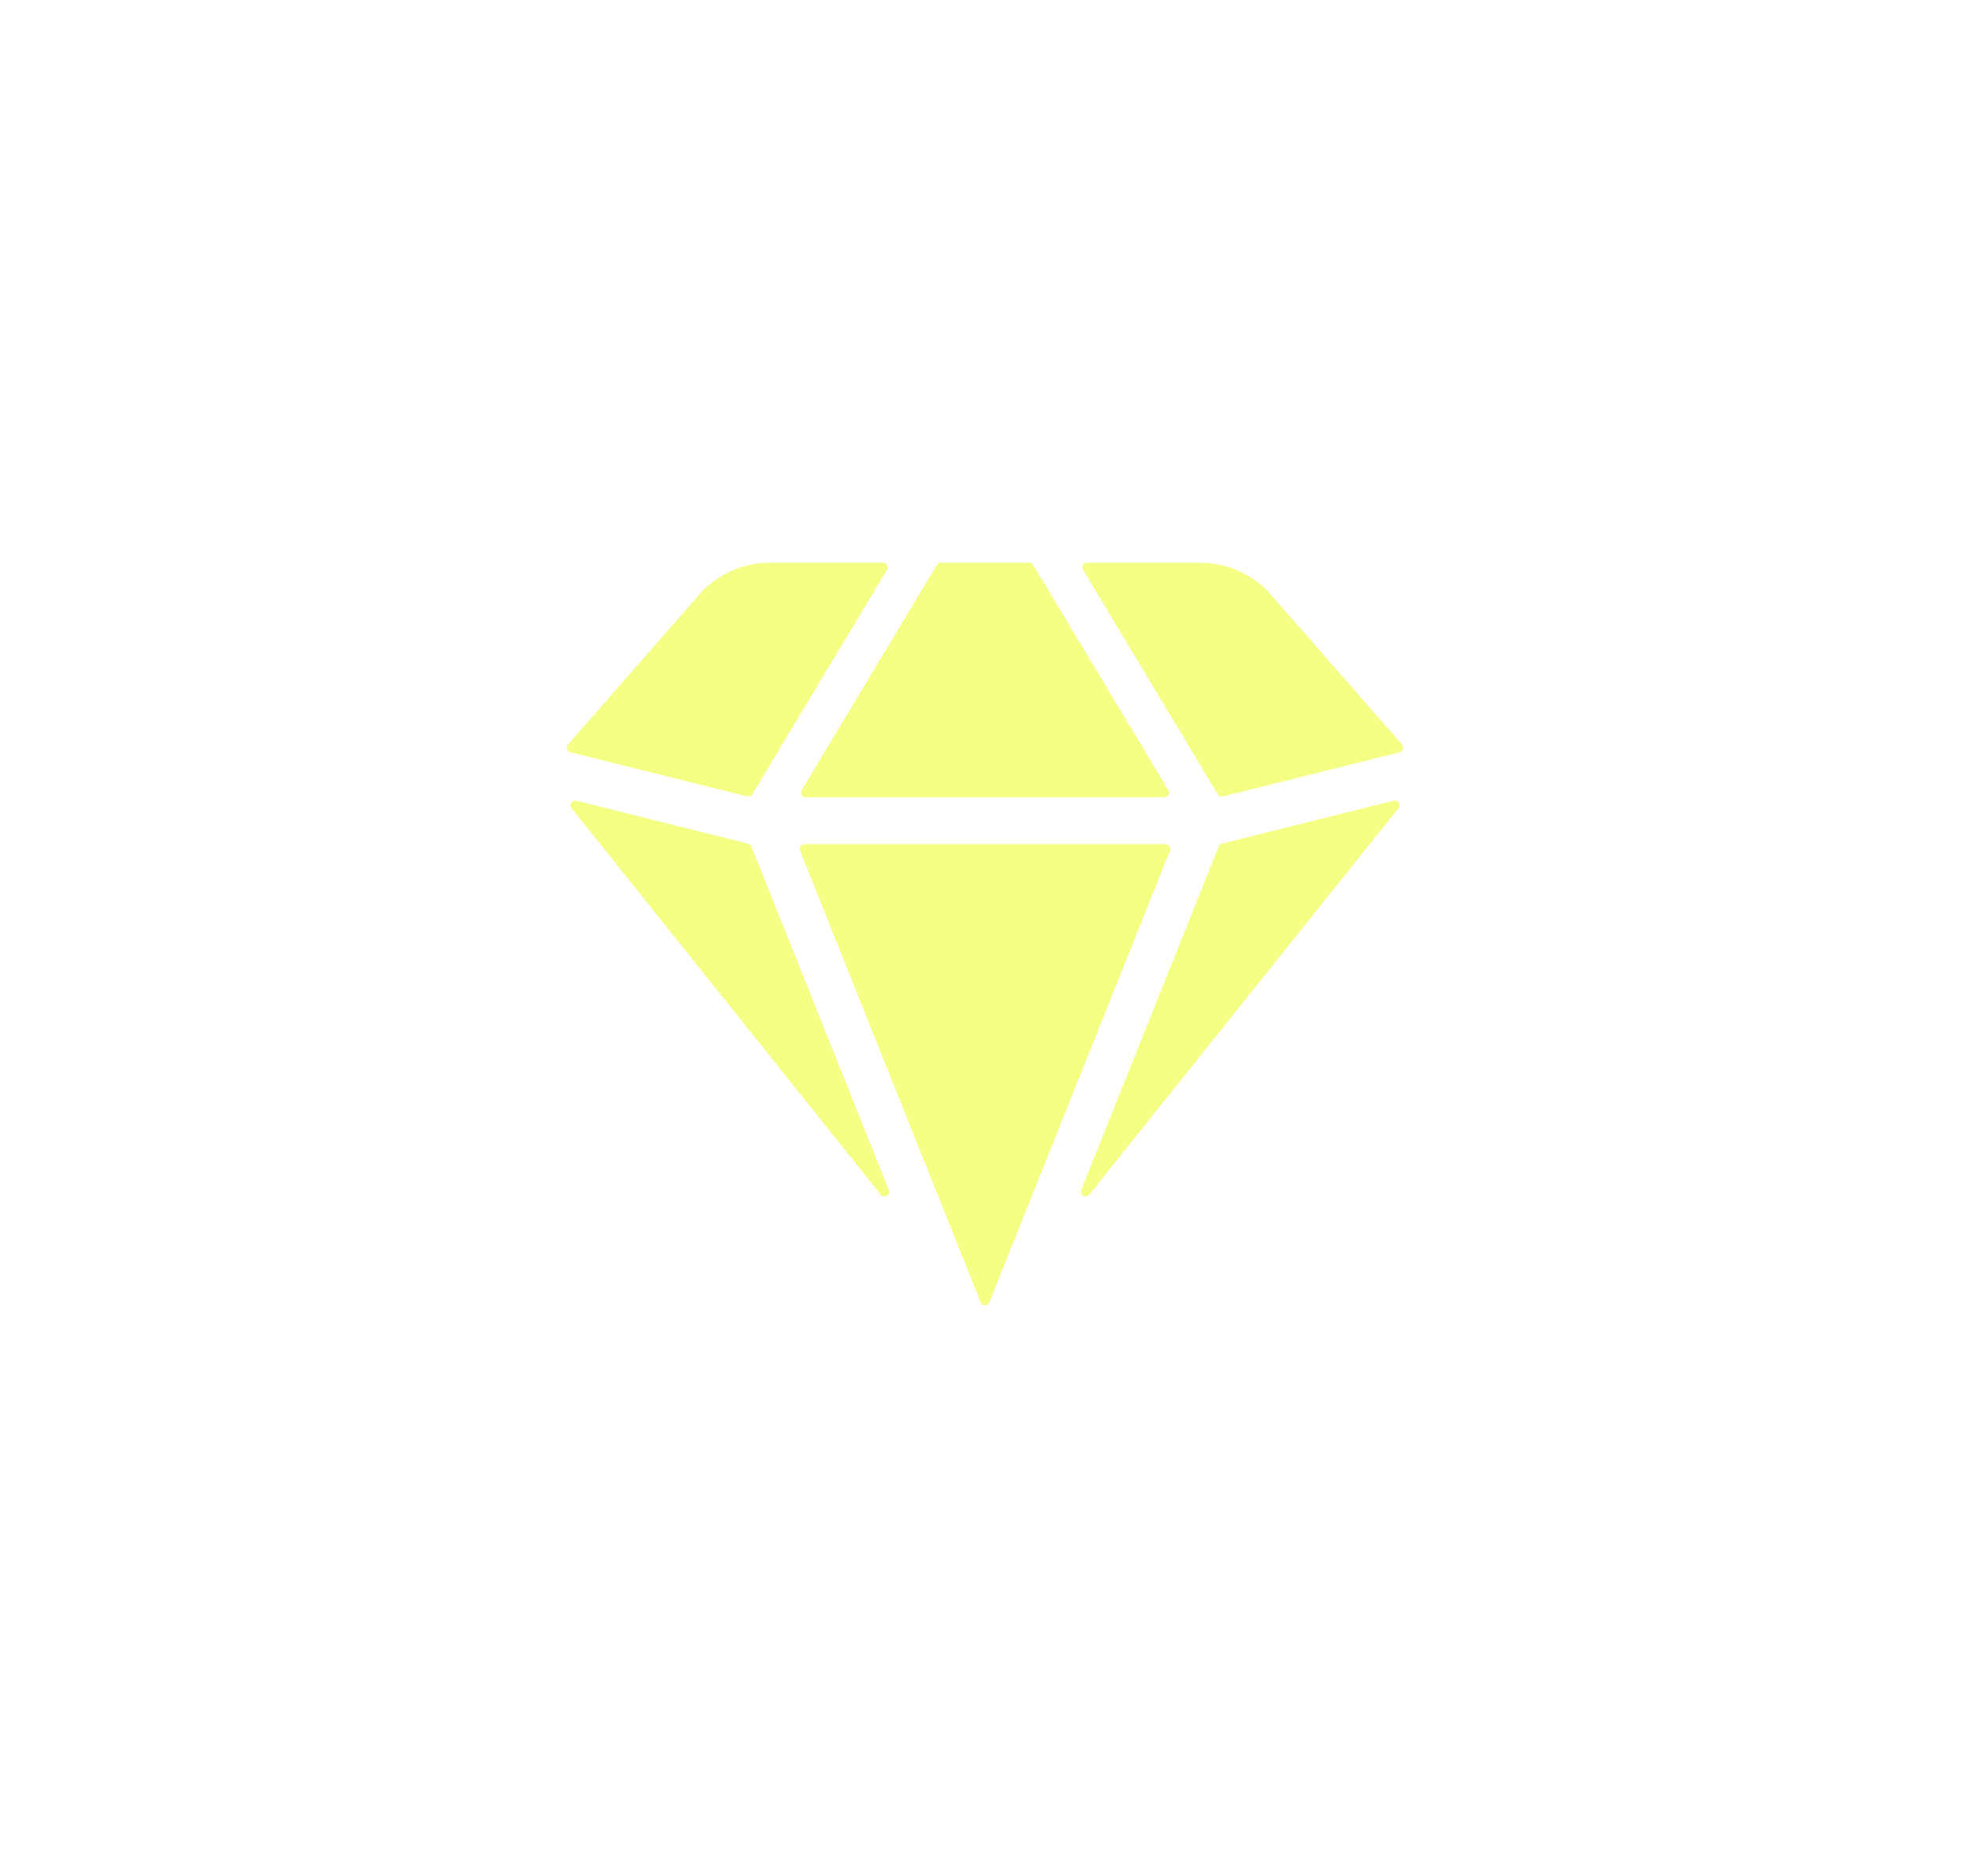 <svg width="42" height="40" viewBox="0 0 42 40" fill="none" xmlns="http://www.w3.org/2000/svg">
  <g filter="url(#filter0_d_4474_46119)">
    <path
      fill-rule="evenodd"
      clip-rule="evenodd"
      d="M12.159 16.04L15.928 16.982C15.971 16.993 16.015 16.974 16.038 16.936L18.909 12.152C18.949 12.085 18.901 12 18.823 12H16.408C15.831 12 15.282 12.249 14.902 12.683L12.108 15.877C12.059 15.933 12.086 16.022 12.159 16.04ZM24.823 17L17.177 17C17.099 17 17.051 16.915 17.091 16.849L19.971 12.049C19.989 12.018 20.021 12 20.057 12H21.943C21.979 12 22.011 12.018 22.029 12.049L24.909 16.849C24.949 16.915 24.901 17 24.823 17ZM17.148 18H24.852C24.923 18 24.971 18.072 24.945 18.137L21.093 27.768C21.059 27.852 20.941 27.852 20.907 27.768L17.055 18.137C17.029 18.072 17.077 18 17.148 18ZM26.072 16.982L29.841 16.04C29.914 16.022 29.942 15.933 29.892 15.877L27.098 12.683C26.718 12.249 26.169 12 25.593 12H23.177C23.099 12 23.051 12.085 23.091 12.152L25.962 16.936C25.985 16.974 26.029 16.993 26.072 16.982ZM25.982 18.047L23.051 25.373C23.009 25.48 23.151 25.563 23.222 25.473L29.816 17.231C29.876 17.157 29.806 17.049 29.713 17.072L26.05 17.988C26.019 17.995 25.994 18.018 25.982 18.047ZM18.949 25.373L16.018 18.047C16.006 18.018 15.981 17.995 15.95 17.988L12.287 17.072C12.194 17.049 12.124 17.157 12.184 17.231L18.778 25.473C18.85 25.563 18.991 25.48 18.949 25.373Z"
      fill="#F5FF83"
    />
  </g>
  <defs>
    <filter
      id="filter0_d_4474_46119"
      x="-3"
      y="-5"
      width="48"
      height="48"
      filterUnits="userSpaceOnUse"
      color-interpolation-filters="sRGB"
    >
      <feFlood flood-opacity="0" result="BackgroundImageFix" />
      <feColorMatrix
        in="SourceAlpha"
        type="matrix"
        values="0 0 0 0 0 0 0 0 0 0 0 0 0 0 0 0 0 0 127 0"
        result="hardAlpha"
      />
      <feOffset />
      <feGaussianBlur stdDeviation="6" />
      <feComposite in2="hardAlpha" operator="out" />
      <feColorMatrix type="matrix" values="0 0 0 0 0.961 0 0 0 0 1 0 0 0 0 0.512 0 0 0 1 0" />
      <feBlend mode="normal" in2="BackgroundImageFix" result="effect1_dropShadow_4474_46119" />
      <feBlend
        mode="normal"
        in="SourceGraphic"
        in2="effect1_dropShadow_4474_46119"
        result="shape"
      />
    </filter>
  </defs>
</svg>
